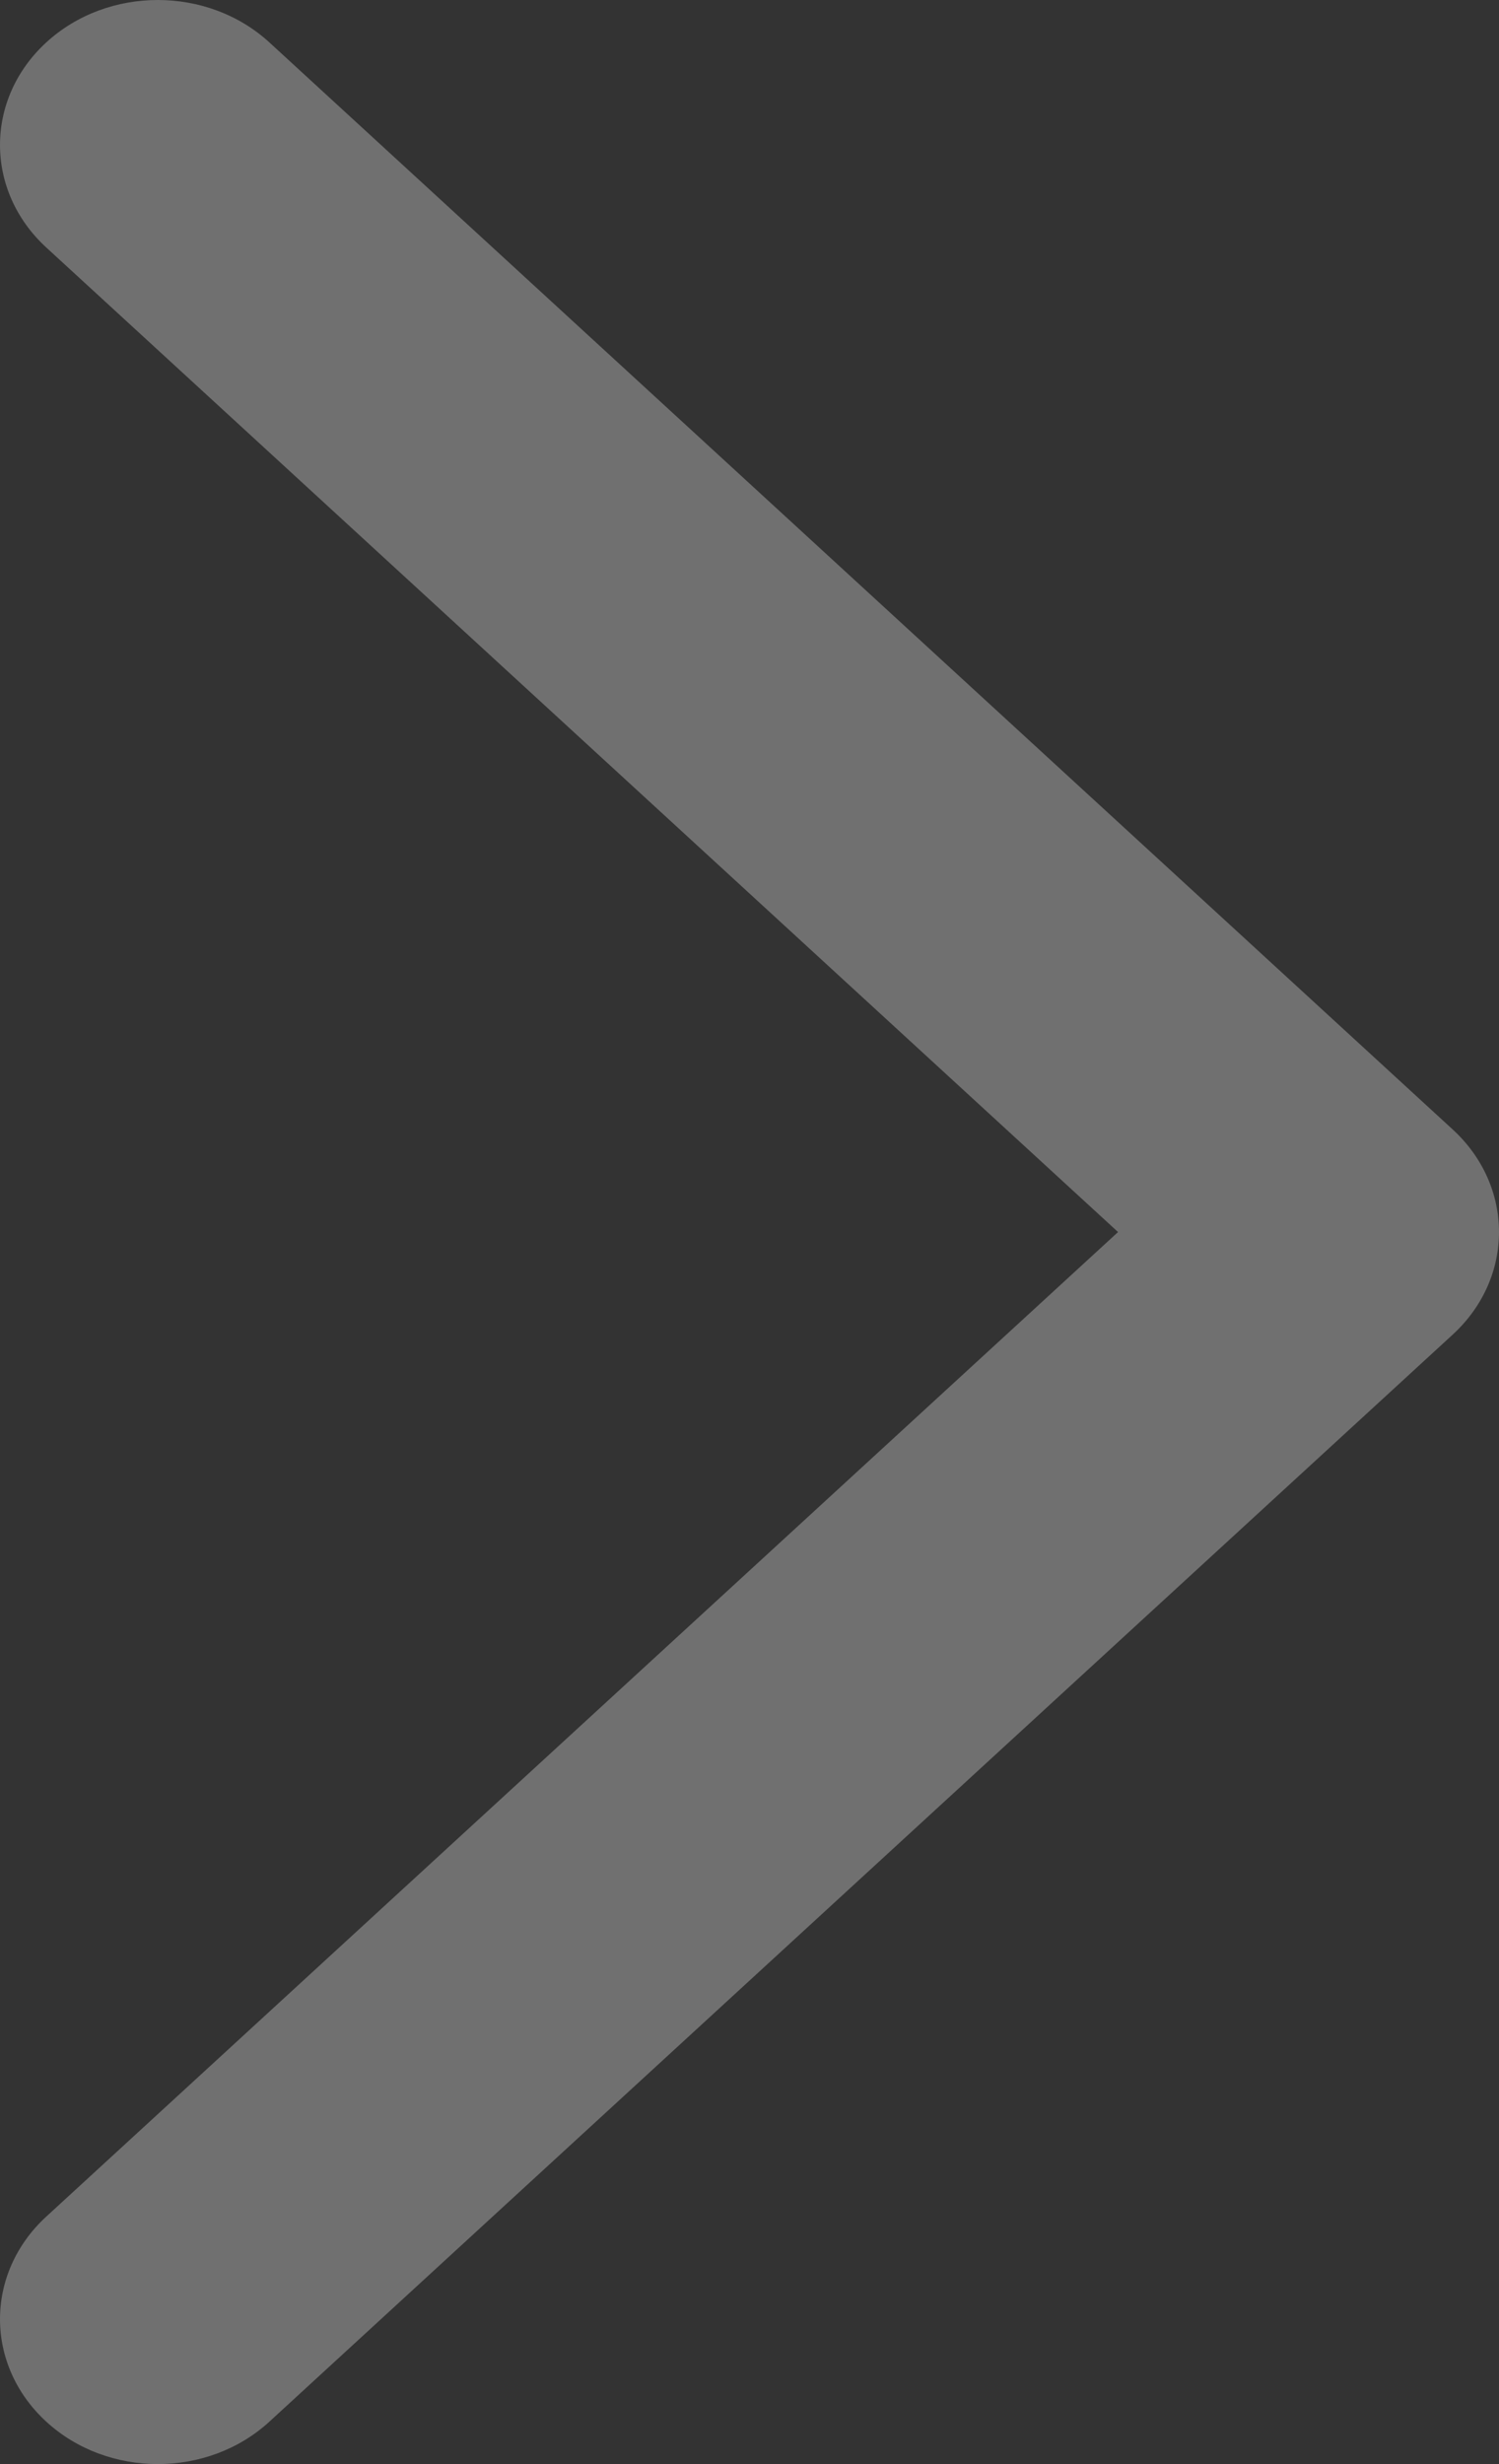 <svg width="14" height="23" viewBox="0 0 14 23" fill="none" xmlns="http://www.w3.org/2000/svg">
<rect x="0" y="0" width="14" height="23" fill="#333333" stroke="none"/>
<path opacity="0.3" fill-rule="evenodd" clip-rule="evenodd" d="M0.432 0.396C1.007 -0.132 1.94 -0.132 2.516 0.396L13.568 10.543C14.144 11.072 14.144 11.928 13.568 12.457L2.516 22.604C1.94 23.132 1.007 23.132 0.432 22.604C-0.144 22.075 -0.144 21.219 0.432 20.69L10.442 11.5L0.432 2.31C-0.144 1.781 -0.144 0.925 0.432 0.396Z" fill="white"/>
</svg>
